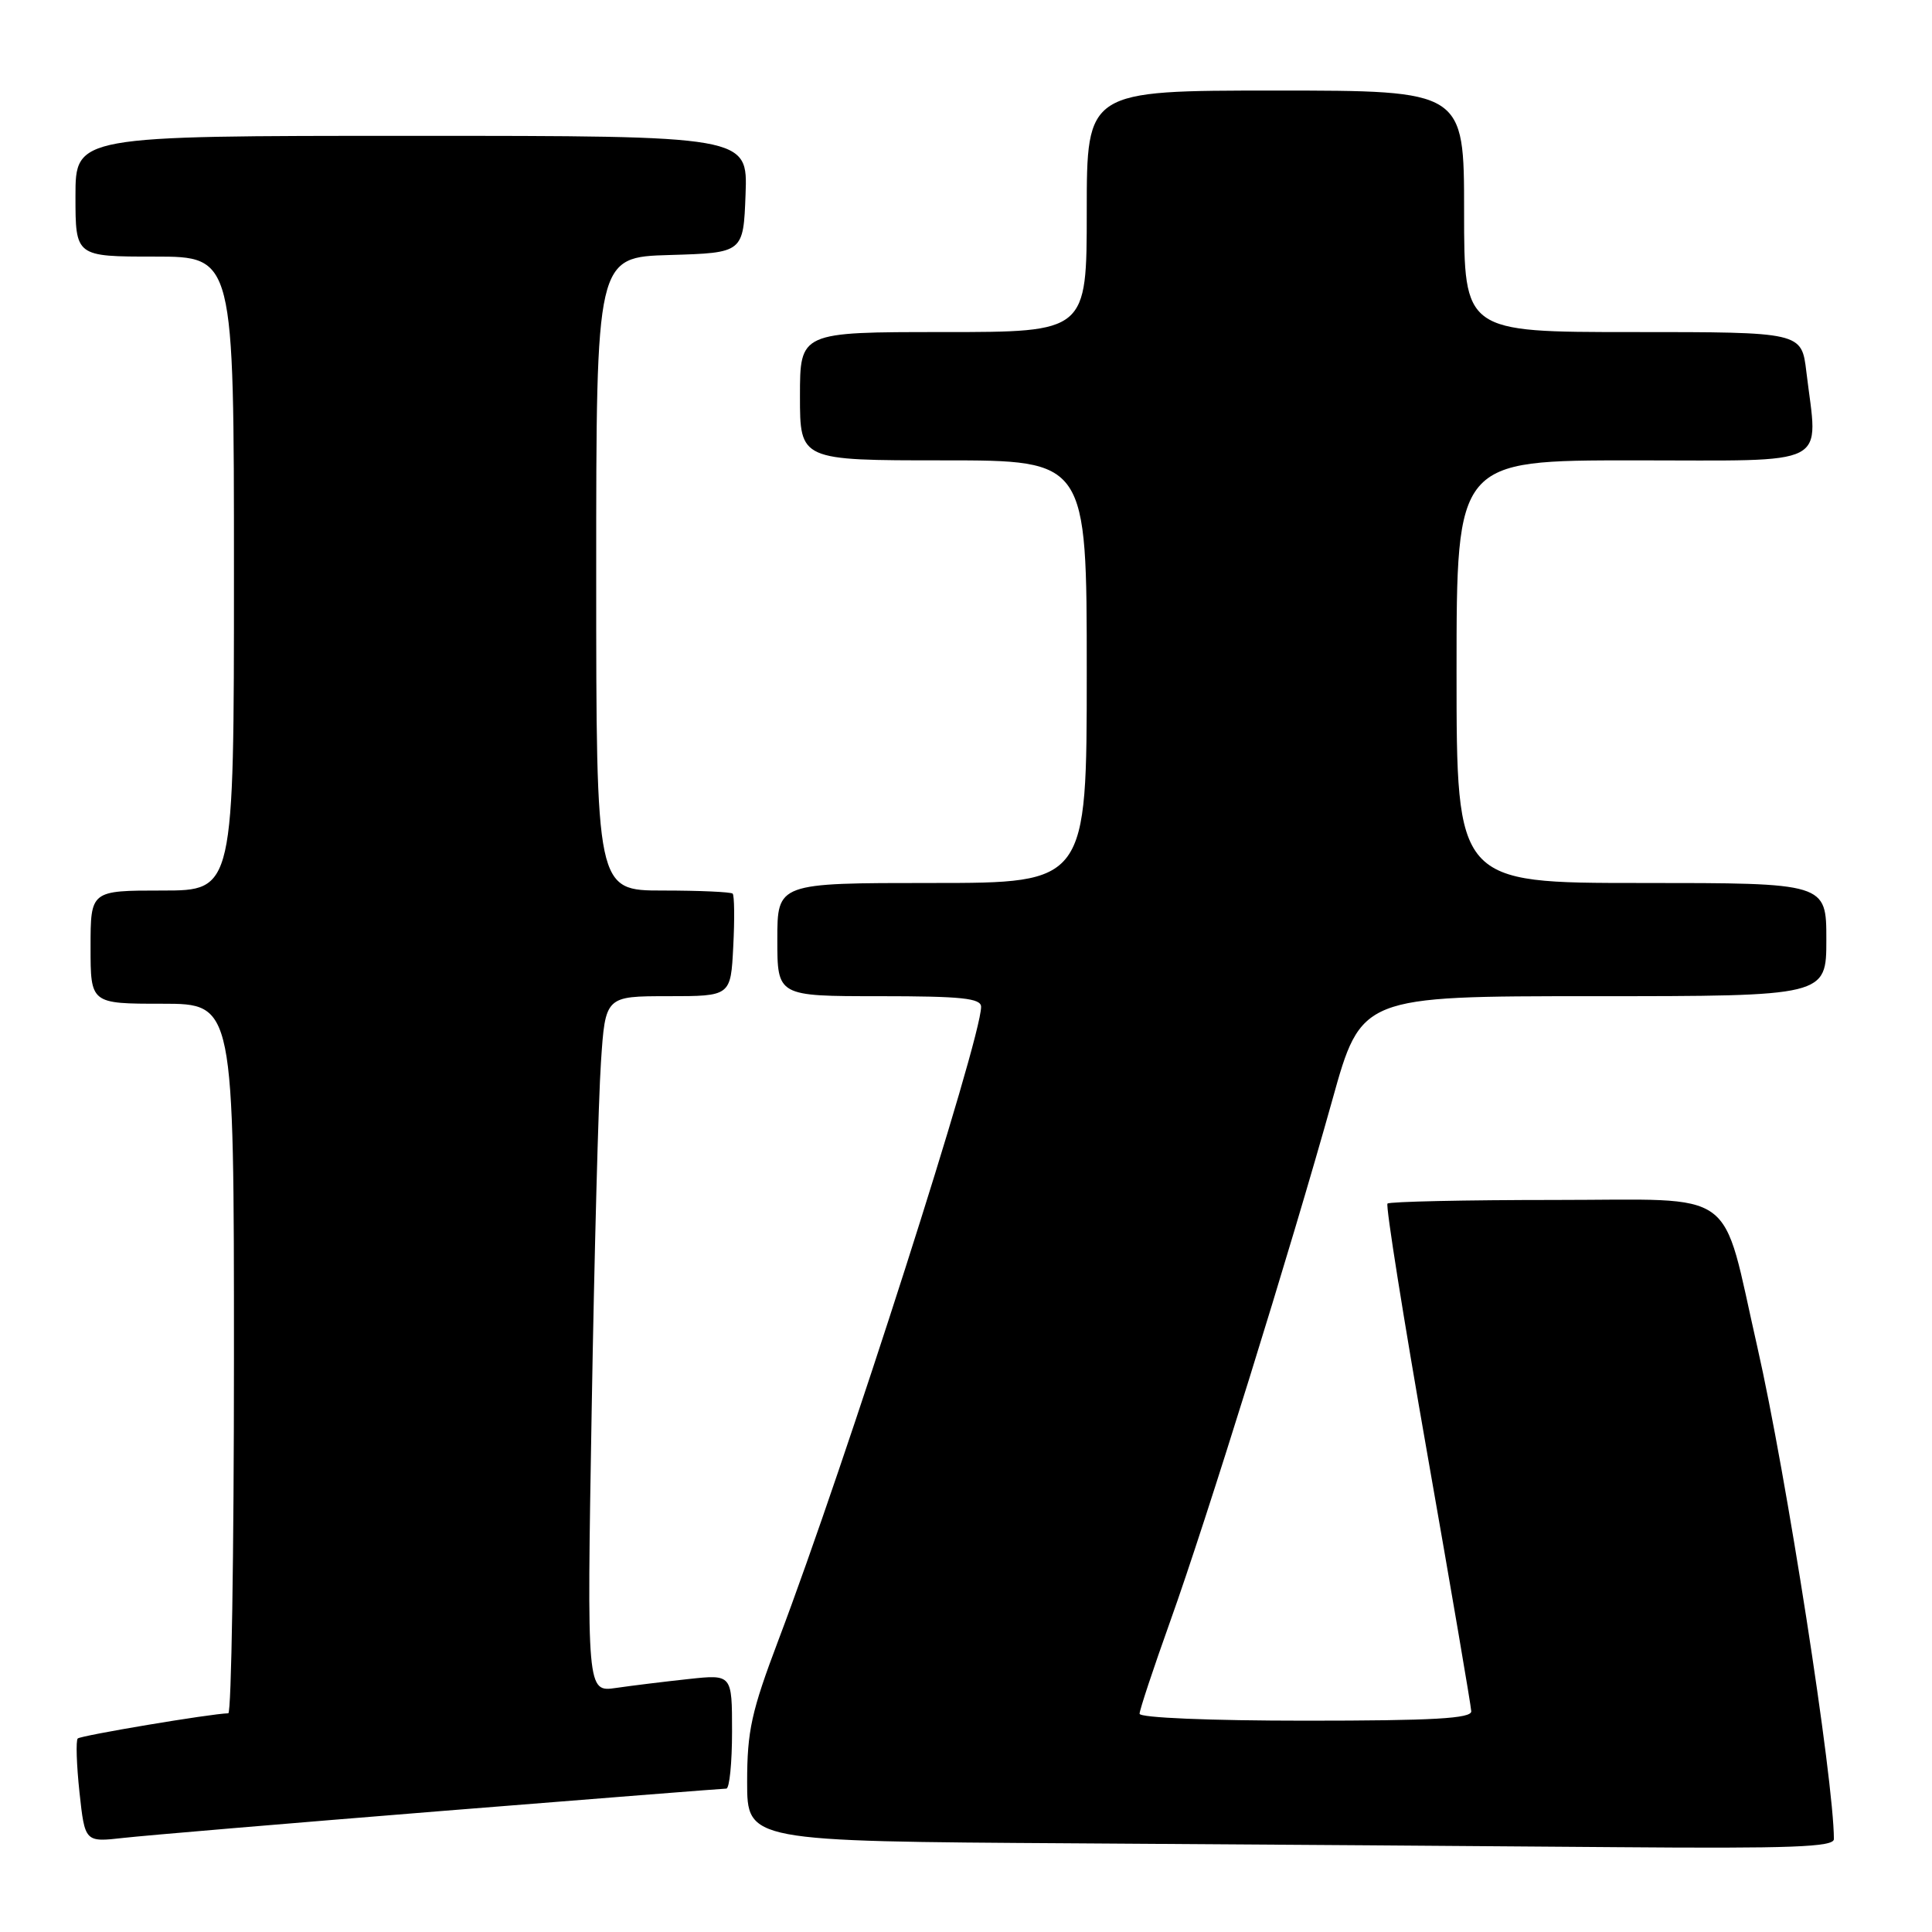 <?xml version="1.0" encoding="UTF-8" standalone="no"?>
<!DOCTYPE svg PUBLIC "-//W3C//DTD SVG 1.1//EN" "http://www.w3.org/Graphics/SVG/1.1/DTD/svg11.dtd" >
<svg xmlns="http://www.w3.org/2000/svg" xmlns:xlink="http://www.w3.org/1999/xlink" version="1.1" viewBox="0 0 256 256">
 <g >
 <path fill="currentColor"
d=" M 243.00 243.69 C 243.00 235.91 236.67 195.23 232.86 178.50 C 227.97 157.02 230.68 159.00 206.10 159.00 C 194.13 159.00 184.12 159.22 183.85 159.48 C 183.59 159.74 185.97 174.70 189.14 192.73 C 192.31 210.75 194.92 226.06 194.95 226.75 C 194.99 227.71 189.96 228.00 173.00 228.00 C 160.33 228.00 151.00 227.61 151.00 227.08 C 151.00 226.58 152.83 221.07 155.06 214.83 C 159.82 201.56 171.06 165.40 176.54 145.75 C 180.37 132.00 180.37 132.00 211.18 132.00 C 242.00 132.00 242.00 132.00 242.00 124.50 C 242.00 117.00 242.00 117.00 217.50 117.00 C 193.00 117.00 193.00 117.00 193.00 89.00 C 193.00 61.00 193.00 61.00 216.50 61.00 C 243.00 61.00 240.89 62.08 239.35 49.25 C 238.72 44.00 238.72 44.00 216.36 44.00 C 194.00 44.00 194.00 44.00 194.00 28.00 C 194.00 12.00 194.00 12.00 169.00 12.00 C 144.00 12.00 144.00 12.00 144.00 28.00 C 144.00 44.00 144.00 44.00 125.00 44.00 C 106.00 44.00 106.00 44.00 106.00 52.50 C 106.00 61.00 106.00 61.00 125.00 61.00 C 144.00 61.00 144.00 61.00 144.00 89.00 C 144.00 117.00 144.00 117.00 123.50 117.00 C 103.00 117.00 103.00 117.00 103.00 124.50 C 103.00 132.00 103.00 132.00 116.50 132.00 C 127.43 132.00 130.00 132.27 130.00 133.41 C 130.00 137.76 112.12 193.63 103.12 217.39 C 99.57 226.78 99.00 229.35 99.00 236.12 C 99.00 243.98 99.00 243.98 142.25 244.25 C 166.04 244.40 198.44 244.63 214.25 244.76 C 237.38 244.95 243.00 244.74 243.00 243.69 Z  M 58.49 239.97 C 78.83 238.34 95.82 237.00 96.24 237.00 C 96.66 237.00 97.00 233.59 97.00 229.43 C 97.00 221.86 97.00 221.86 91.25 222.48 C 88.09 222.82 83.76 223.35 81.63 223.66 C 77.76 224.22 77.76 224.22 78.40 186.86 C 78.75 166.31 79.30 145.56 79.63 140.75 C 80.21 132.00 80.21 132.00 88.52 132.00 C 96.83 132.00 96.83 132.00 97.16 125.41 C 97.35 121.79 97.31 118.64 97.08 118.41 C 96.85 118.19 92.69 118.00 87.83 118.00 C 79.00 118.00 79.00 118.00 79.00 76.04 C 79.00 34.07 79.00 34.07 88.75 33.79 C 98.50 33.50 98.50 33.50 98.79 25.75 C 99.08 18.00 99.08 18.00 54.54 18.00 C 10.00 18.00 10.00 18.00 10.00 26.00 C 10.00 34.00 10.00 34.00 20.50 34.00 C 31.00 34.00 31.00 34.00 31.00 76.00 C 31.00 118.00 31.00 118.00 21.50 118.00 C 12.00 118.00 12.00 118.00 12.00 125.50 C 12.00 133.00 12.00 133.00 21.50 133.00 C 31.00 133.00 31.00 133.00 31.00 180.00 C 31.00 205.85 30.66 227.01 30.25 227.02 C 27.93 227.07 10.70 229.96 10.30 230.36 C 10.04 230.63 10.14 233.83 10.53 237.48 C 11.25 244.11 11.25 244.11 16.37 243.53 C 19.19 243.21 38.14 241.61 58.49 239.97 Z "/>
</g>
</svg>